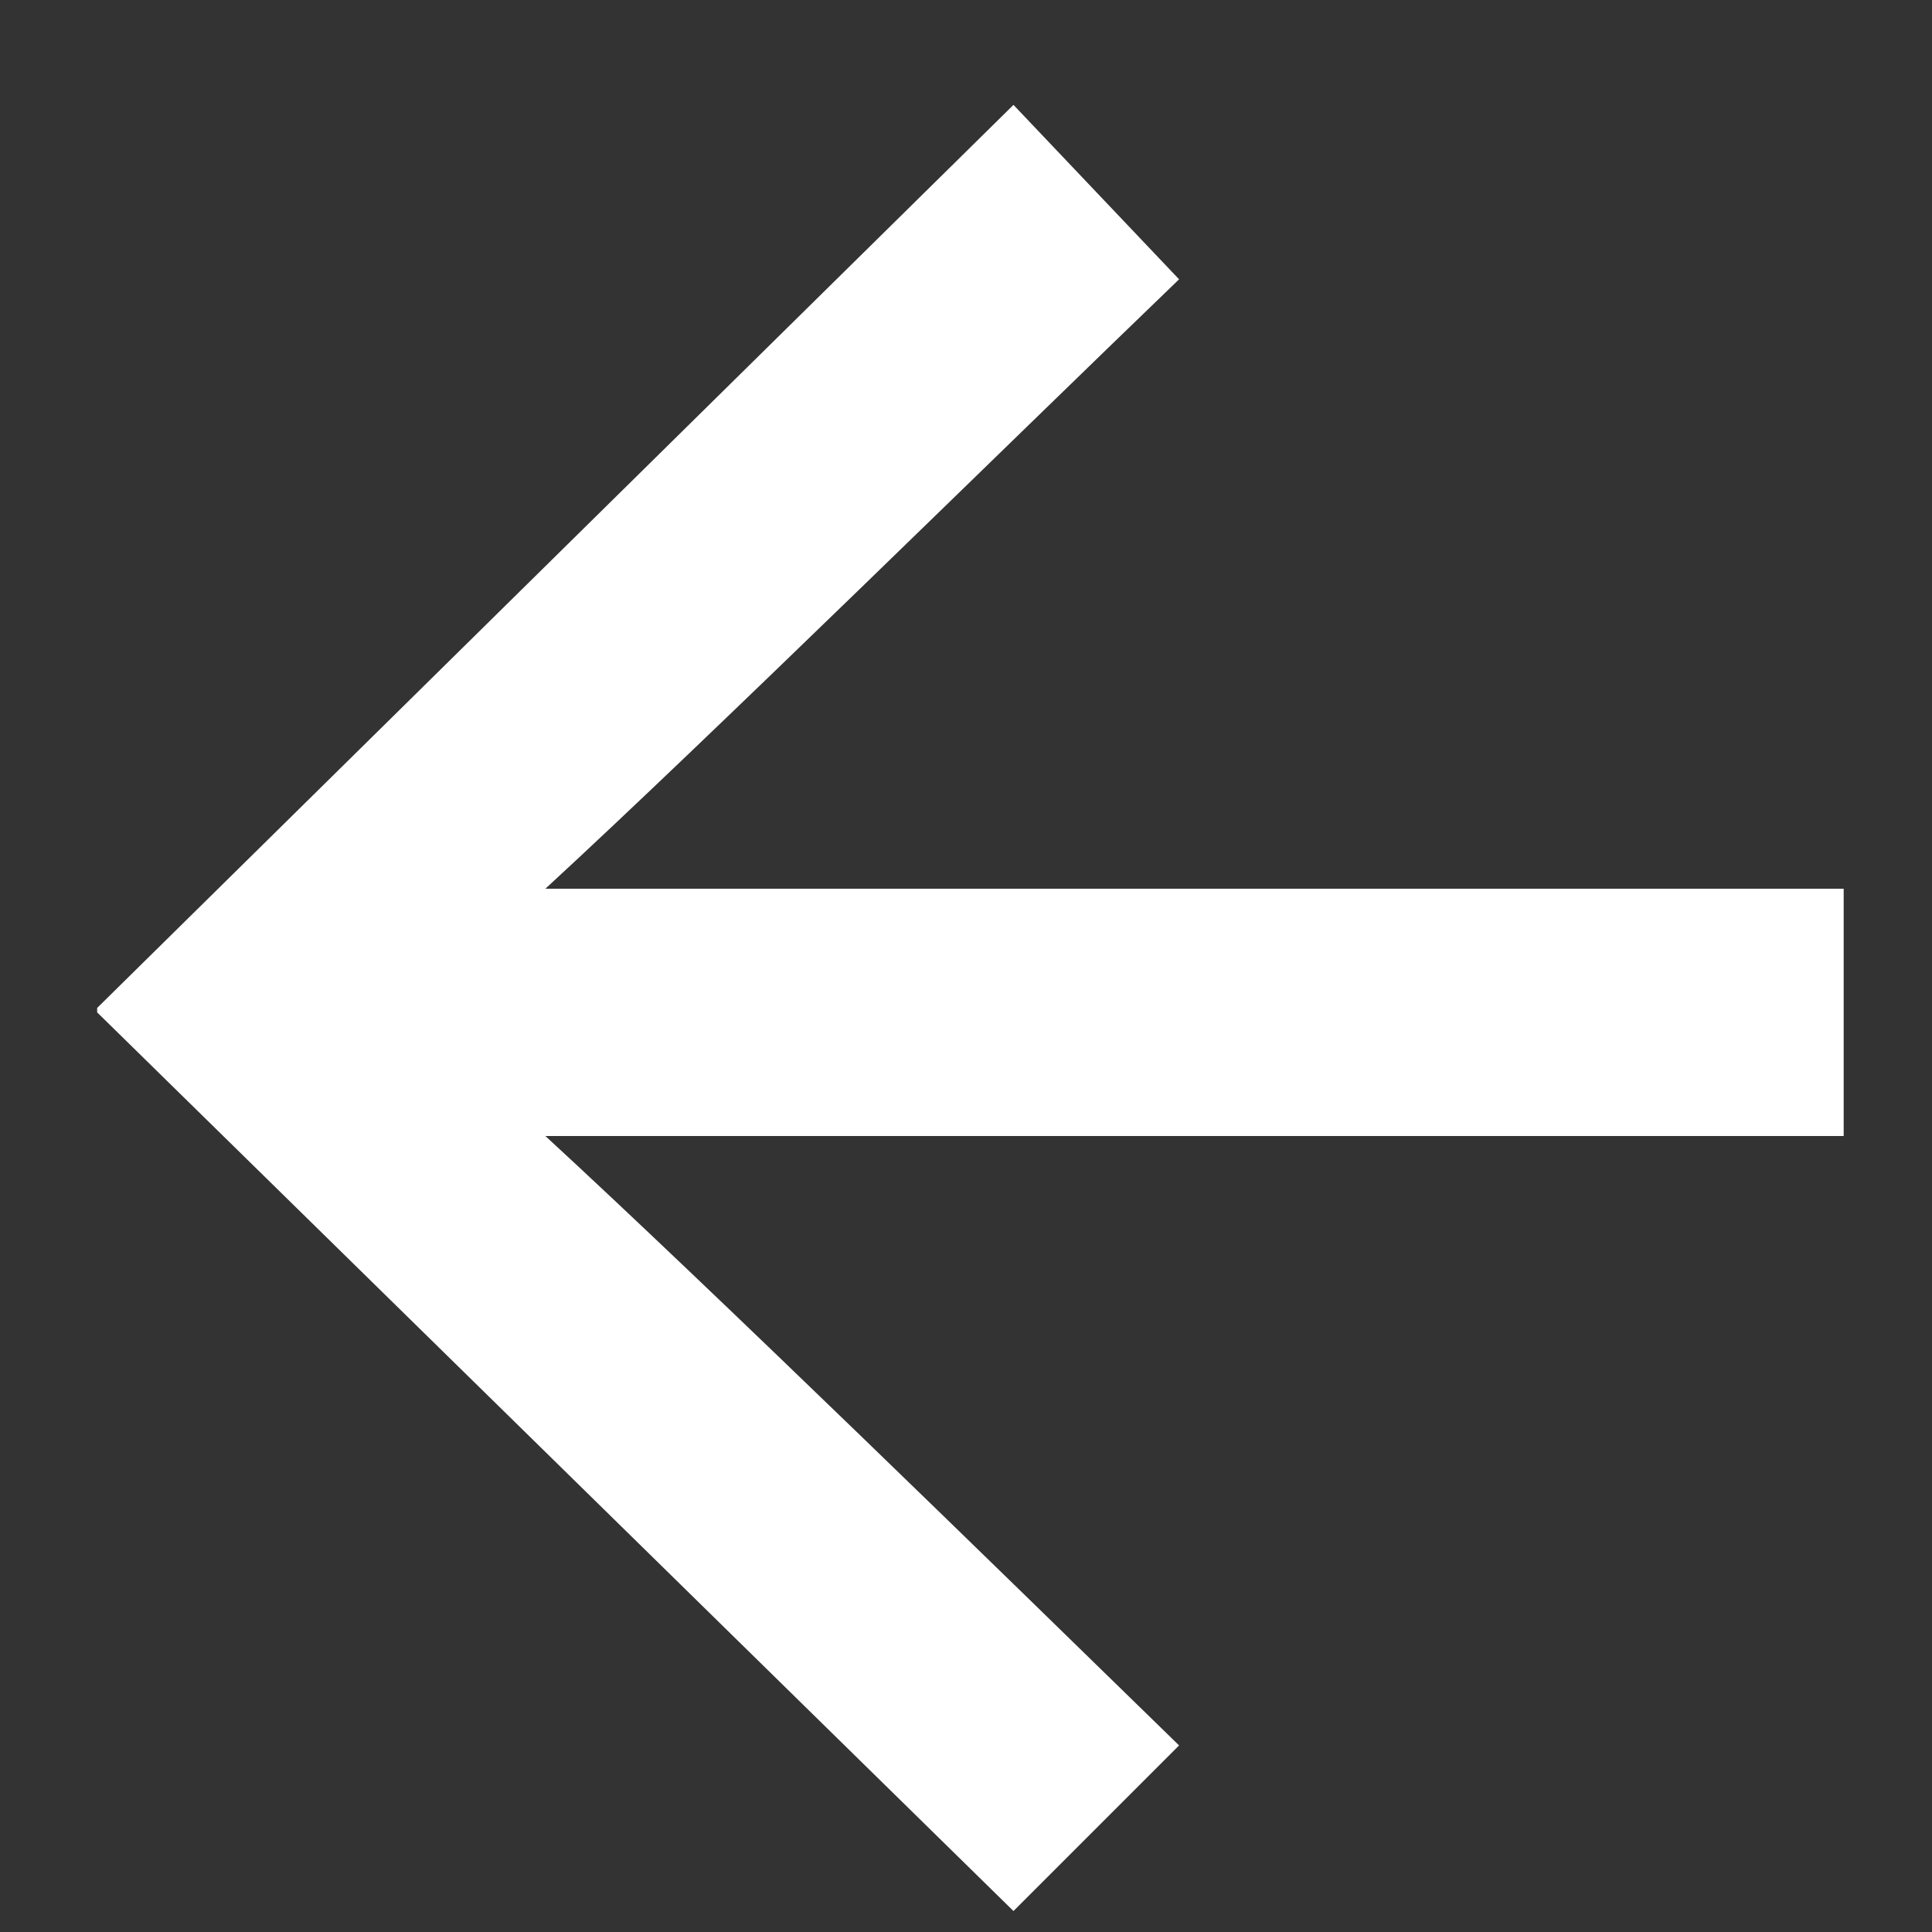 <svg width="14" height="14" viewBox="0 0 14 14" fill="none" xmlns="http://www.w3.org/2000/svg">
<rect x="0" y="0" width="14" height="14" fill="#333333" stroke="none"/>
<path d="M13.36 8.232V6.44H3.952C5.168 5.32 7.248 3.272 8.544 2.024L7.344 0.76L0.704 7.304V7.336L7.344 13.848L8.544 12.648C7.248 11.384 5.168 9.352 3.952 8.232H13.36Z" fill="white"/>
</svg>
